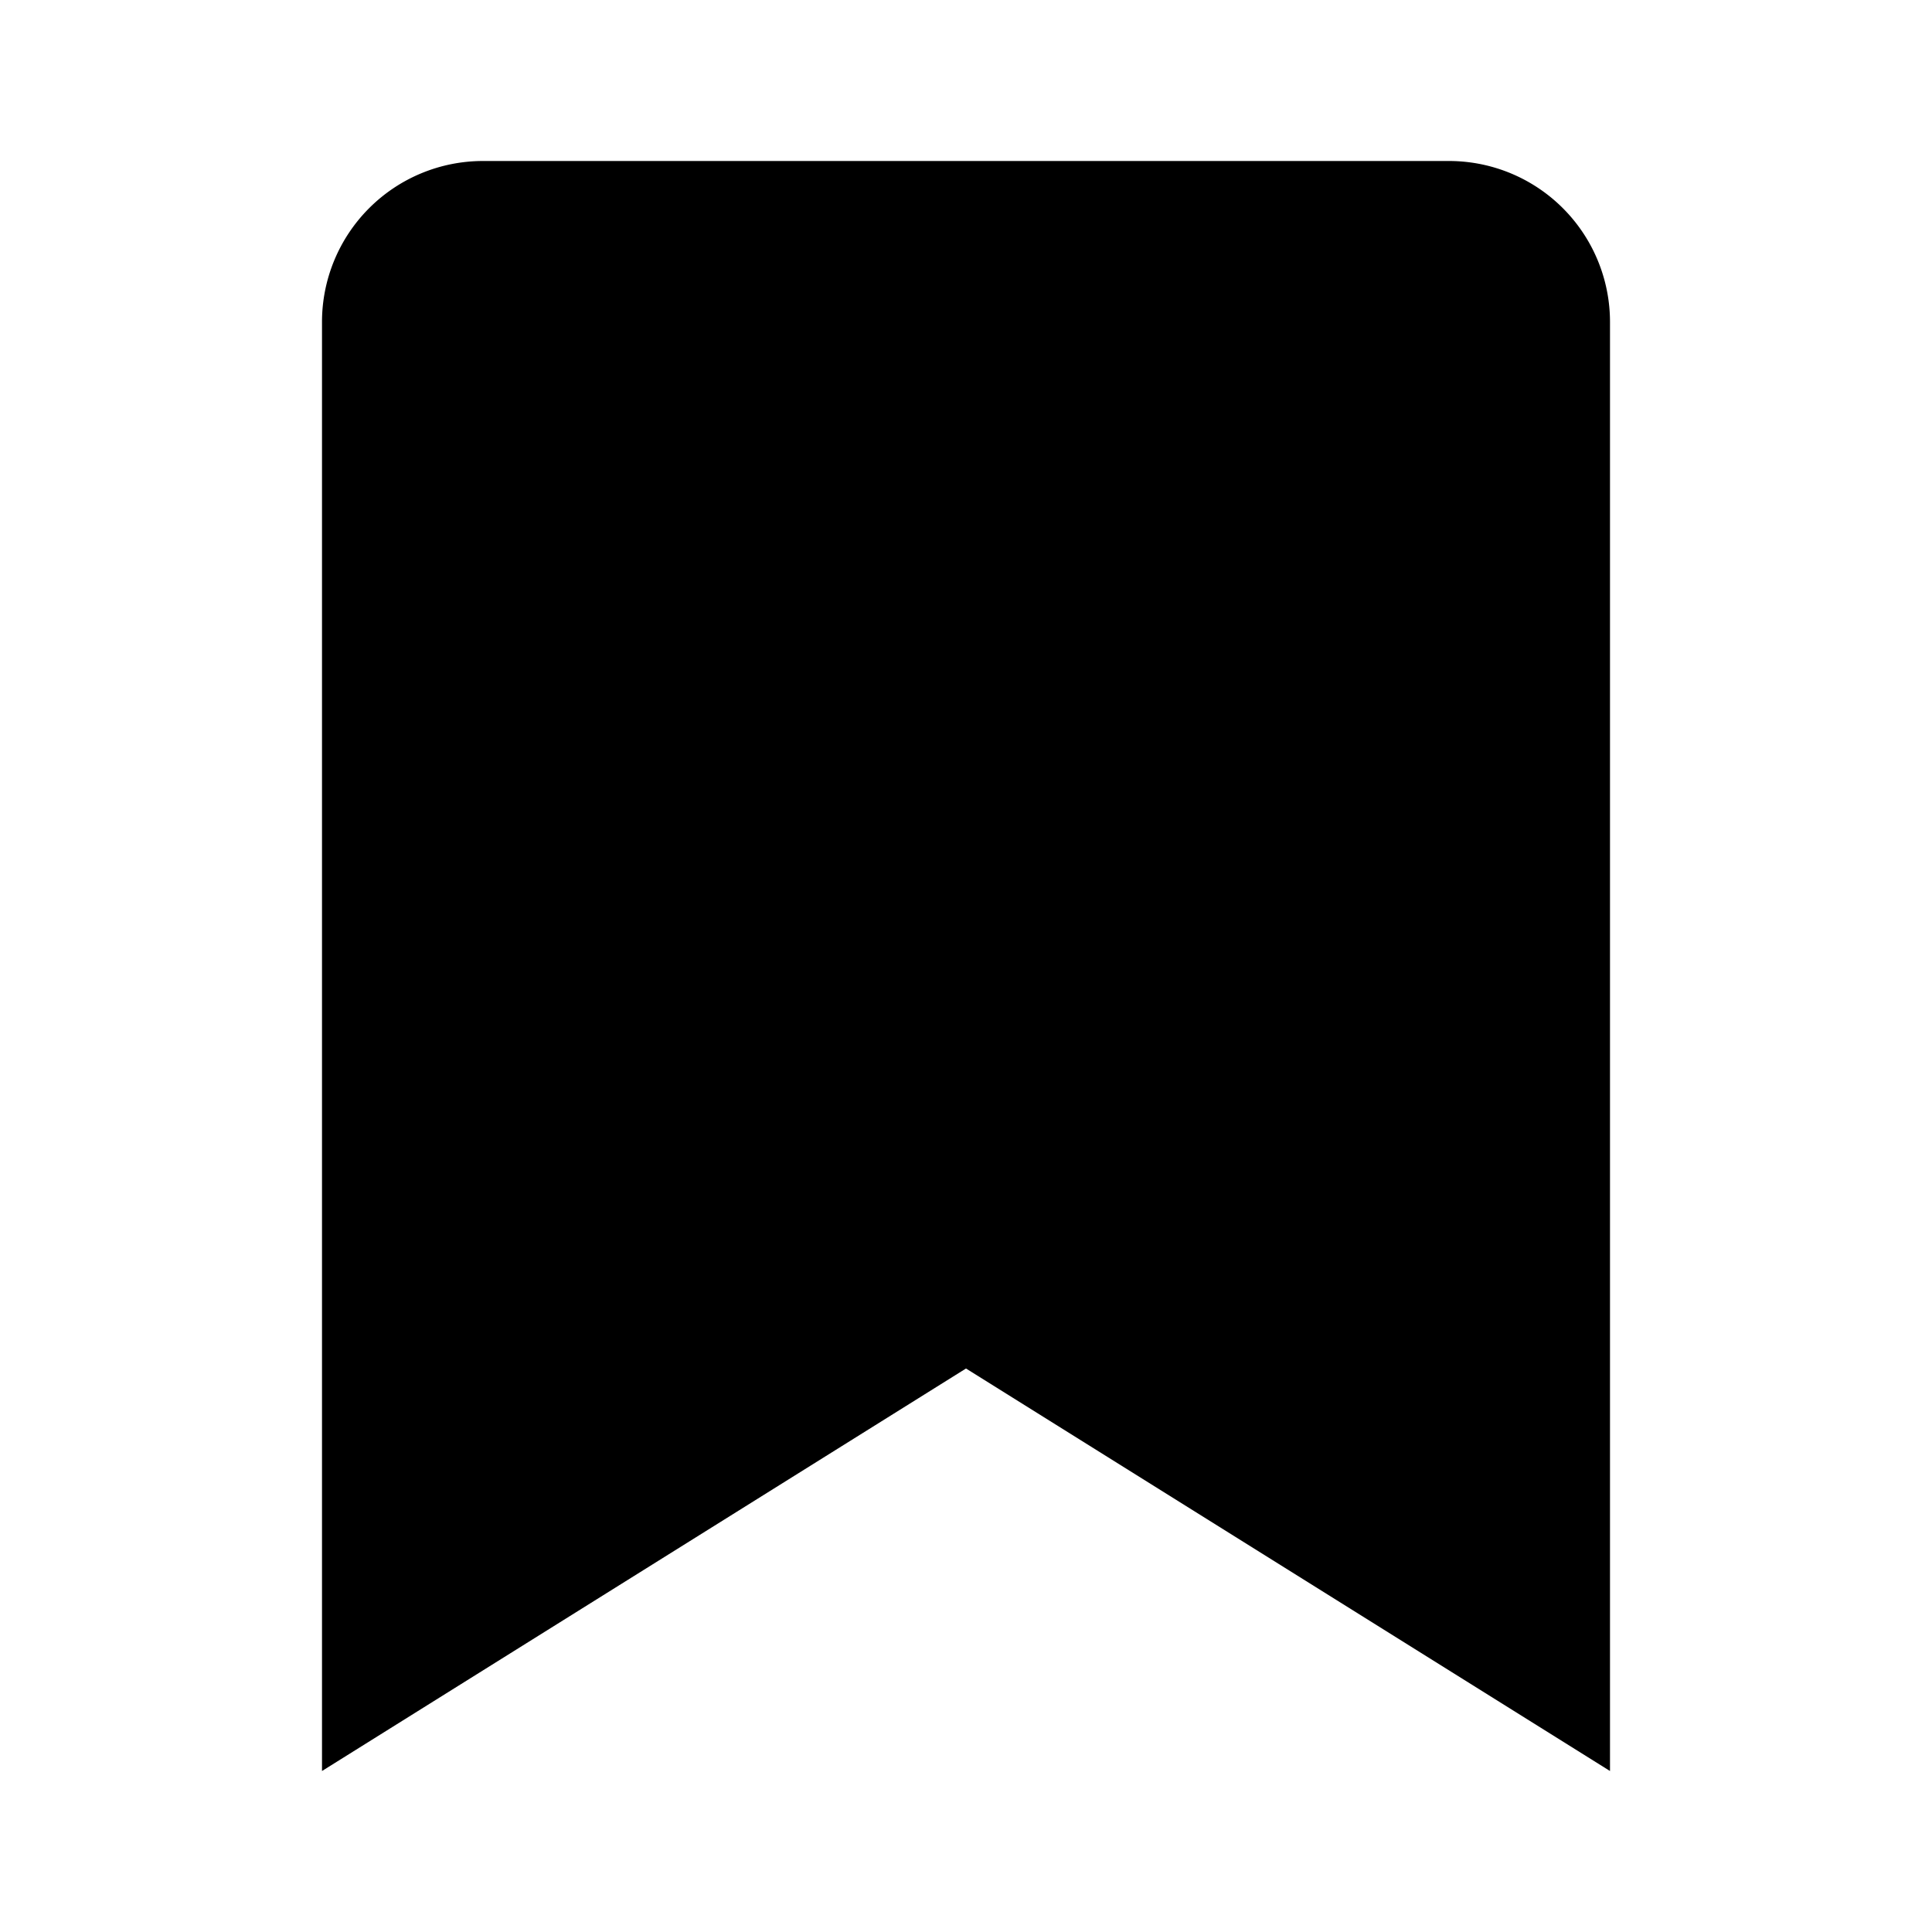 <svg xmlns="http://www.w3.org/2000/svg" viewBox="0 0 24 24"><g id="Layer_2" data-name="Layer 2"><g id="UI_Solid" data-name="UI Solid"><g id="bookmark"><rect id="_Rectangle_" data-name="&lt;Rectangle&gt;" width="24" height="24" style="fill:none"/><path d="M4,22l8-5,8,5V4a2,2,0,0,0-2-2H6A2,2,0,0,0,4,4Z"/></g></g></g></svg>